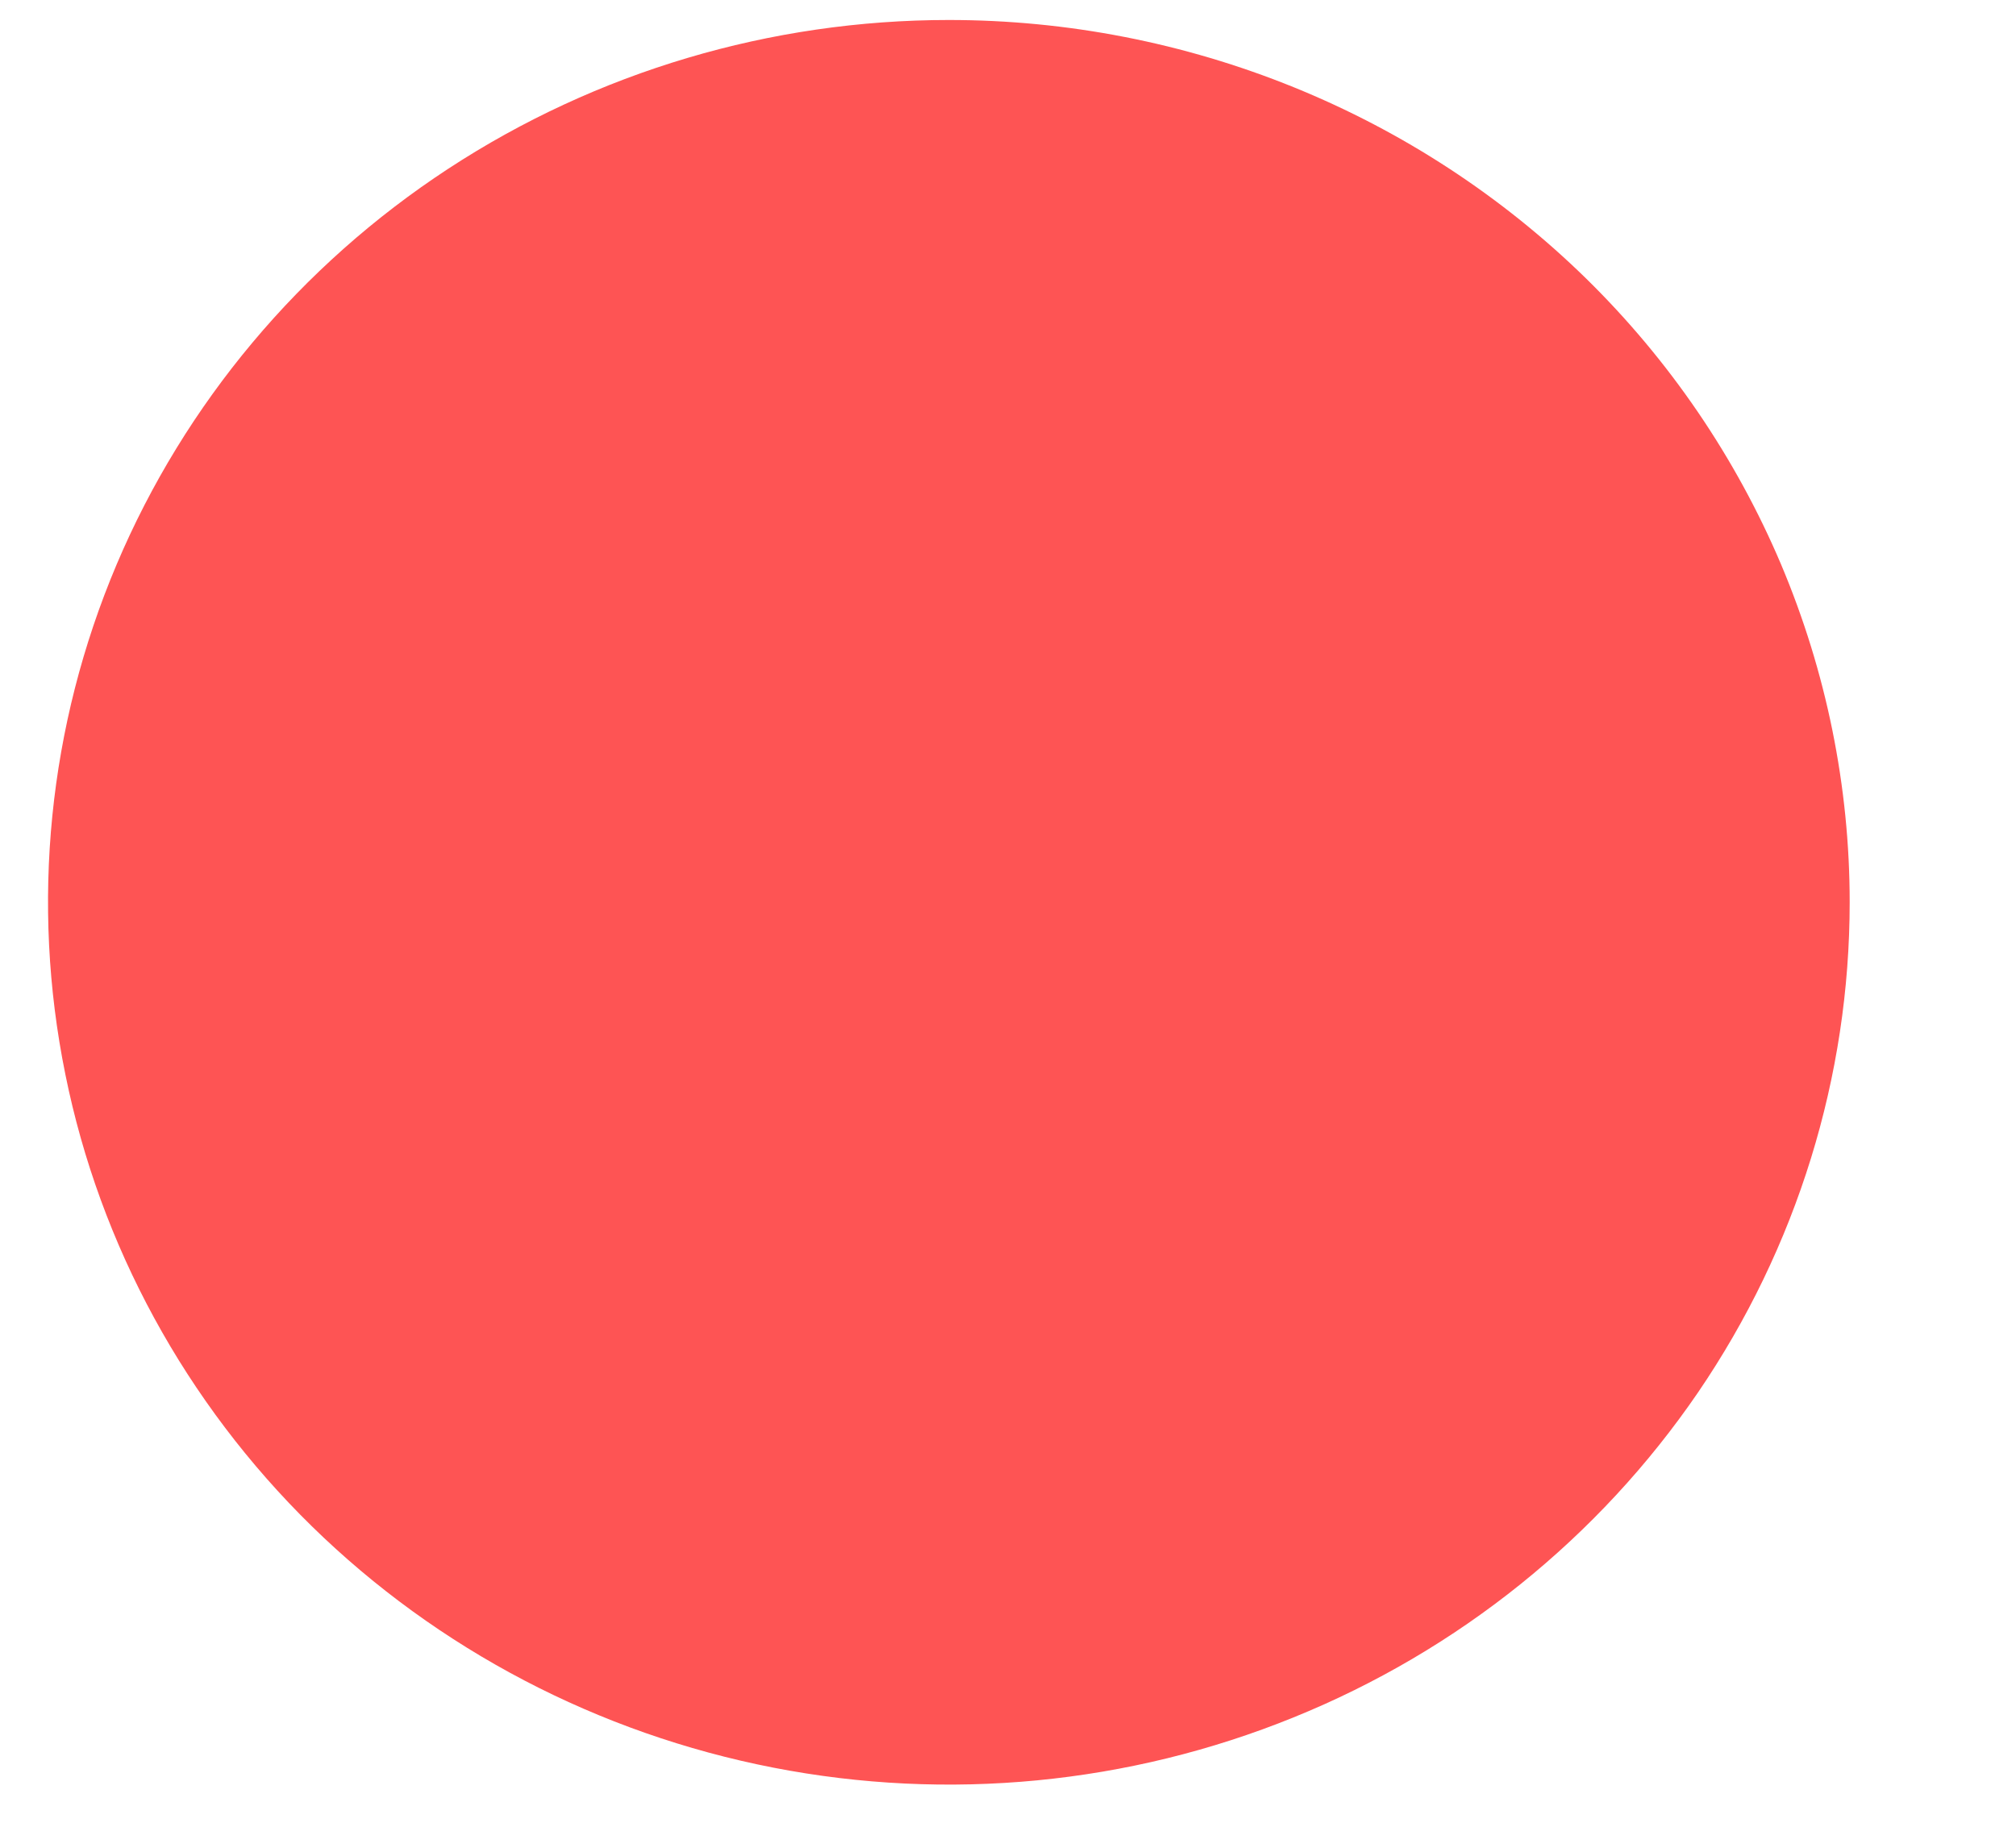 <?xml version="1.0" encoding="UTF-8" standalone="no"?><svg width='12' height='11' viewBox='0 0 12 11' fill='none' xmlns='http://www.w3.org/2000/svg'>
<g style='mix-blend-mode:color-dodge'>
<path d='M5.648 0.119C4.587 0.119 3.551 0.427 2.669 1.004C1.787 1.581 1.1 2.402 0.694 3.361C0.288 4.321 0.182 5.377 0.389 6.396C0.595 7.415 1.106 8.351 1.856 9.086C2.606 9.82 3.562 10.32 4.602 10.523C5.642 10.726 6.72 10.622 7.7 10.224C8.68 9.827 9.517 9.153 10.107 8.29C10.696 7.426 11.01 6.41 11.01 5.371C11.01 4.682 10.871 3.999 10.602 3.361C10.332 2.724 9.938 2.145 9.44 1.657C8.942 1.17 8.351 0.783 7.7 0.519C7.049 0.255 6.352 0.119 5.648 0.119Z' fill='#FE5454'/>
</g>
</svg>
